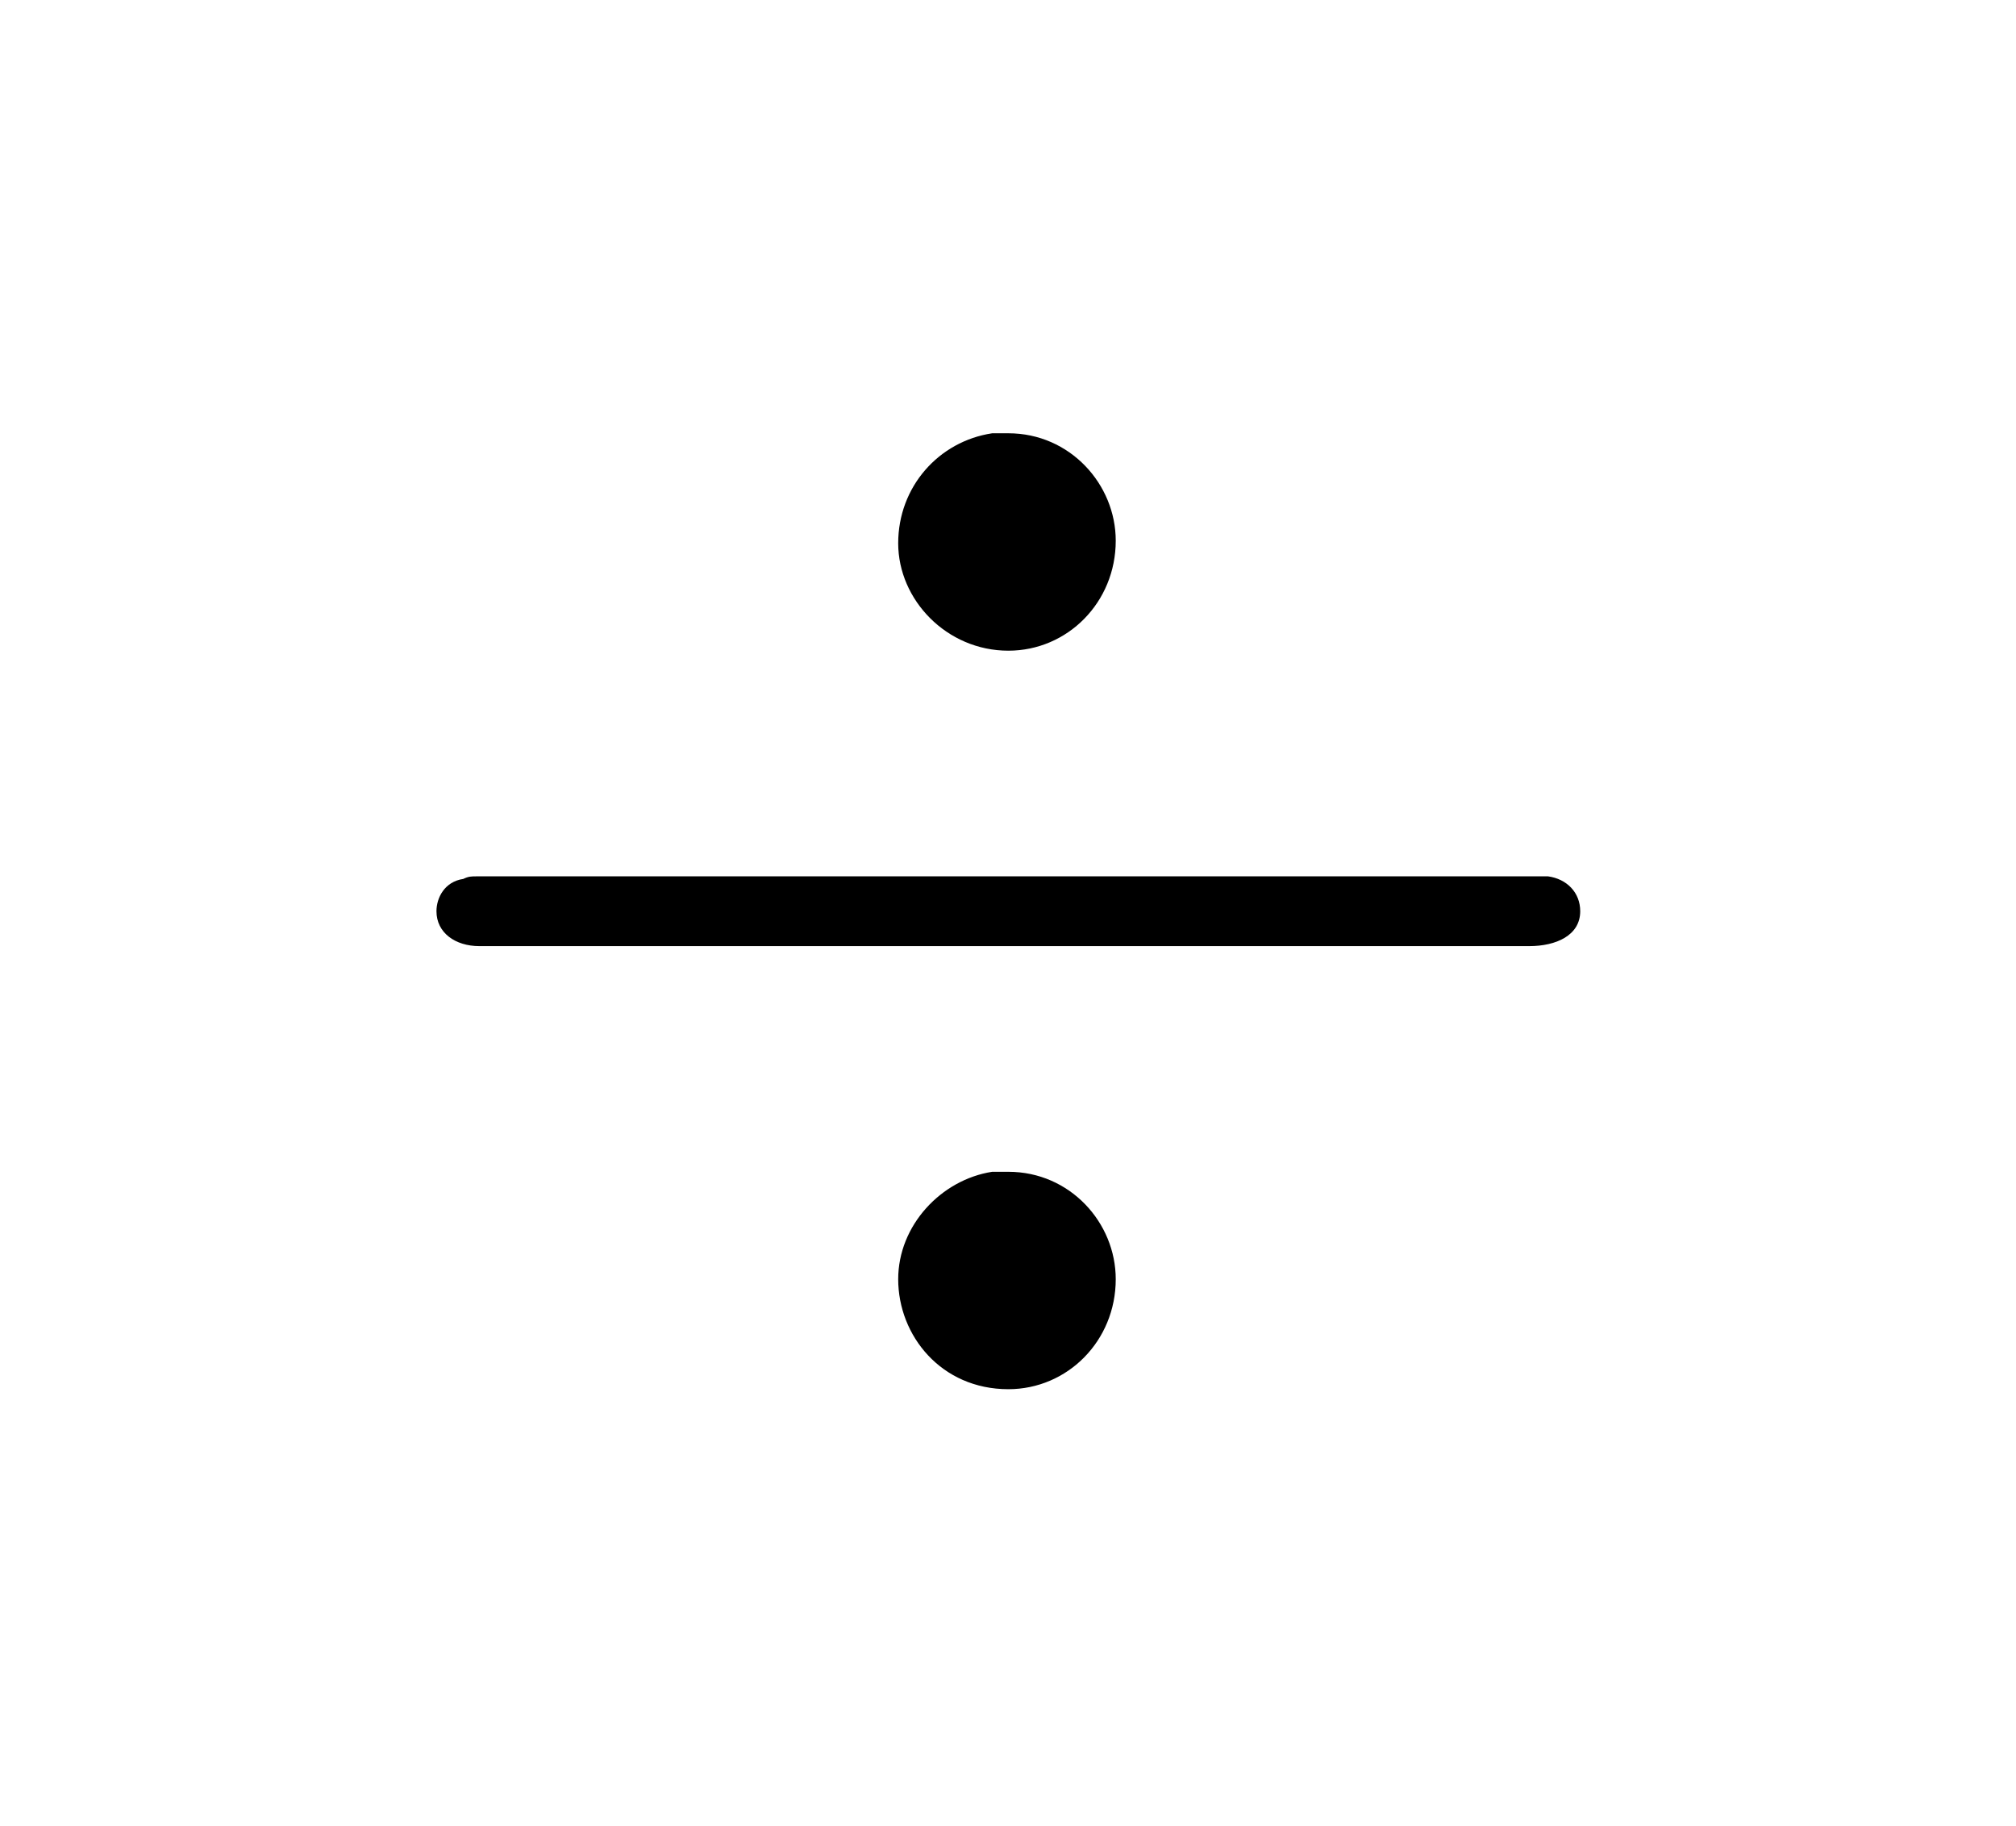 <?xml version="1.0" encoding="UTF-8"?>
<svg xmlns="http://www.w3.org/2000/svg" xmlns:xlink="http://www.w3.org/1999/xlink" width="11.732pt" height="10.625pt" viewBox="0 0 11.732 10.625" version="1.1">
<defs>
<g>
<symbol overflow="visible" id="glyph0-0">
<path style="stroke:none;" d=""/>
</symbol>
<symbol overflow="visible" id="glyph0-1">
<path style="stroke:none;" d="M 0.703 -2.688 C 0.594 -2.672 0.547 -2.578 0.547 -2.5 C 0.547 -2.375 0.656 -2.297 0.797 -2.297 L 6.703 -2.297 C 6.766 -2.297 6.844 -2.297 6.906 -2.297 C 7.062 -2.297 7.203 -2.359 7.203 -2.5 C 7.203 -2.609 7.125 -2.688 7.016 -2.703 L 0.781 -2.703 C 0.75 -2.703 0.734 -2.703 0.703 -2.688 Z M 3.781 -0.984 C 3.484 -0.938 3.234 -0.672 3.234 -0.359 C 3.234 -0.031 3.484 0.281 3.875 0.281 C 4.219 0.281 4.5 0 4.5 -0.359 C 4.5 -0.688 4.234 -0.984 3.875 -0.984 C 3.844 -0.984 3.812 -0.984 3.781 -0.984 Z M 3.781 -5.281 C 3.469 -5.234 3.234 -4.969 3.234 -4.641 C 3.234 -4.312 3.516 -4.016 3.875 -4.016 C 4.219 -4.016 4.5 -4.297 4.5 -4.656 C 4.5 -4.984 4.234 -5.281 3.875 -5.281 C 3.844 -5.281 3.812 -5.281 3.781 -5.281 Z "/>
</symbol>
</g>
</defs>
<g id="surface1">
<g style="fill:rgb(0%,0%,0%);fill-opacity:1;">
  <use xlink:href="#glyph0-1" x="1.993" y="7.802"/>
</g>
</g>
</svg>
